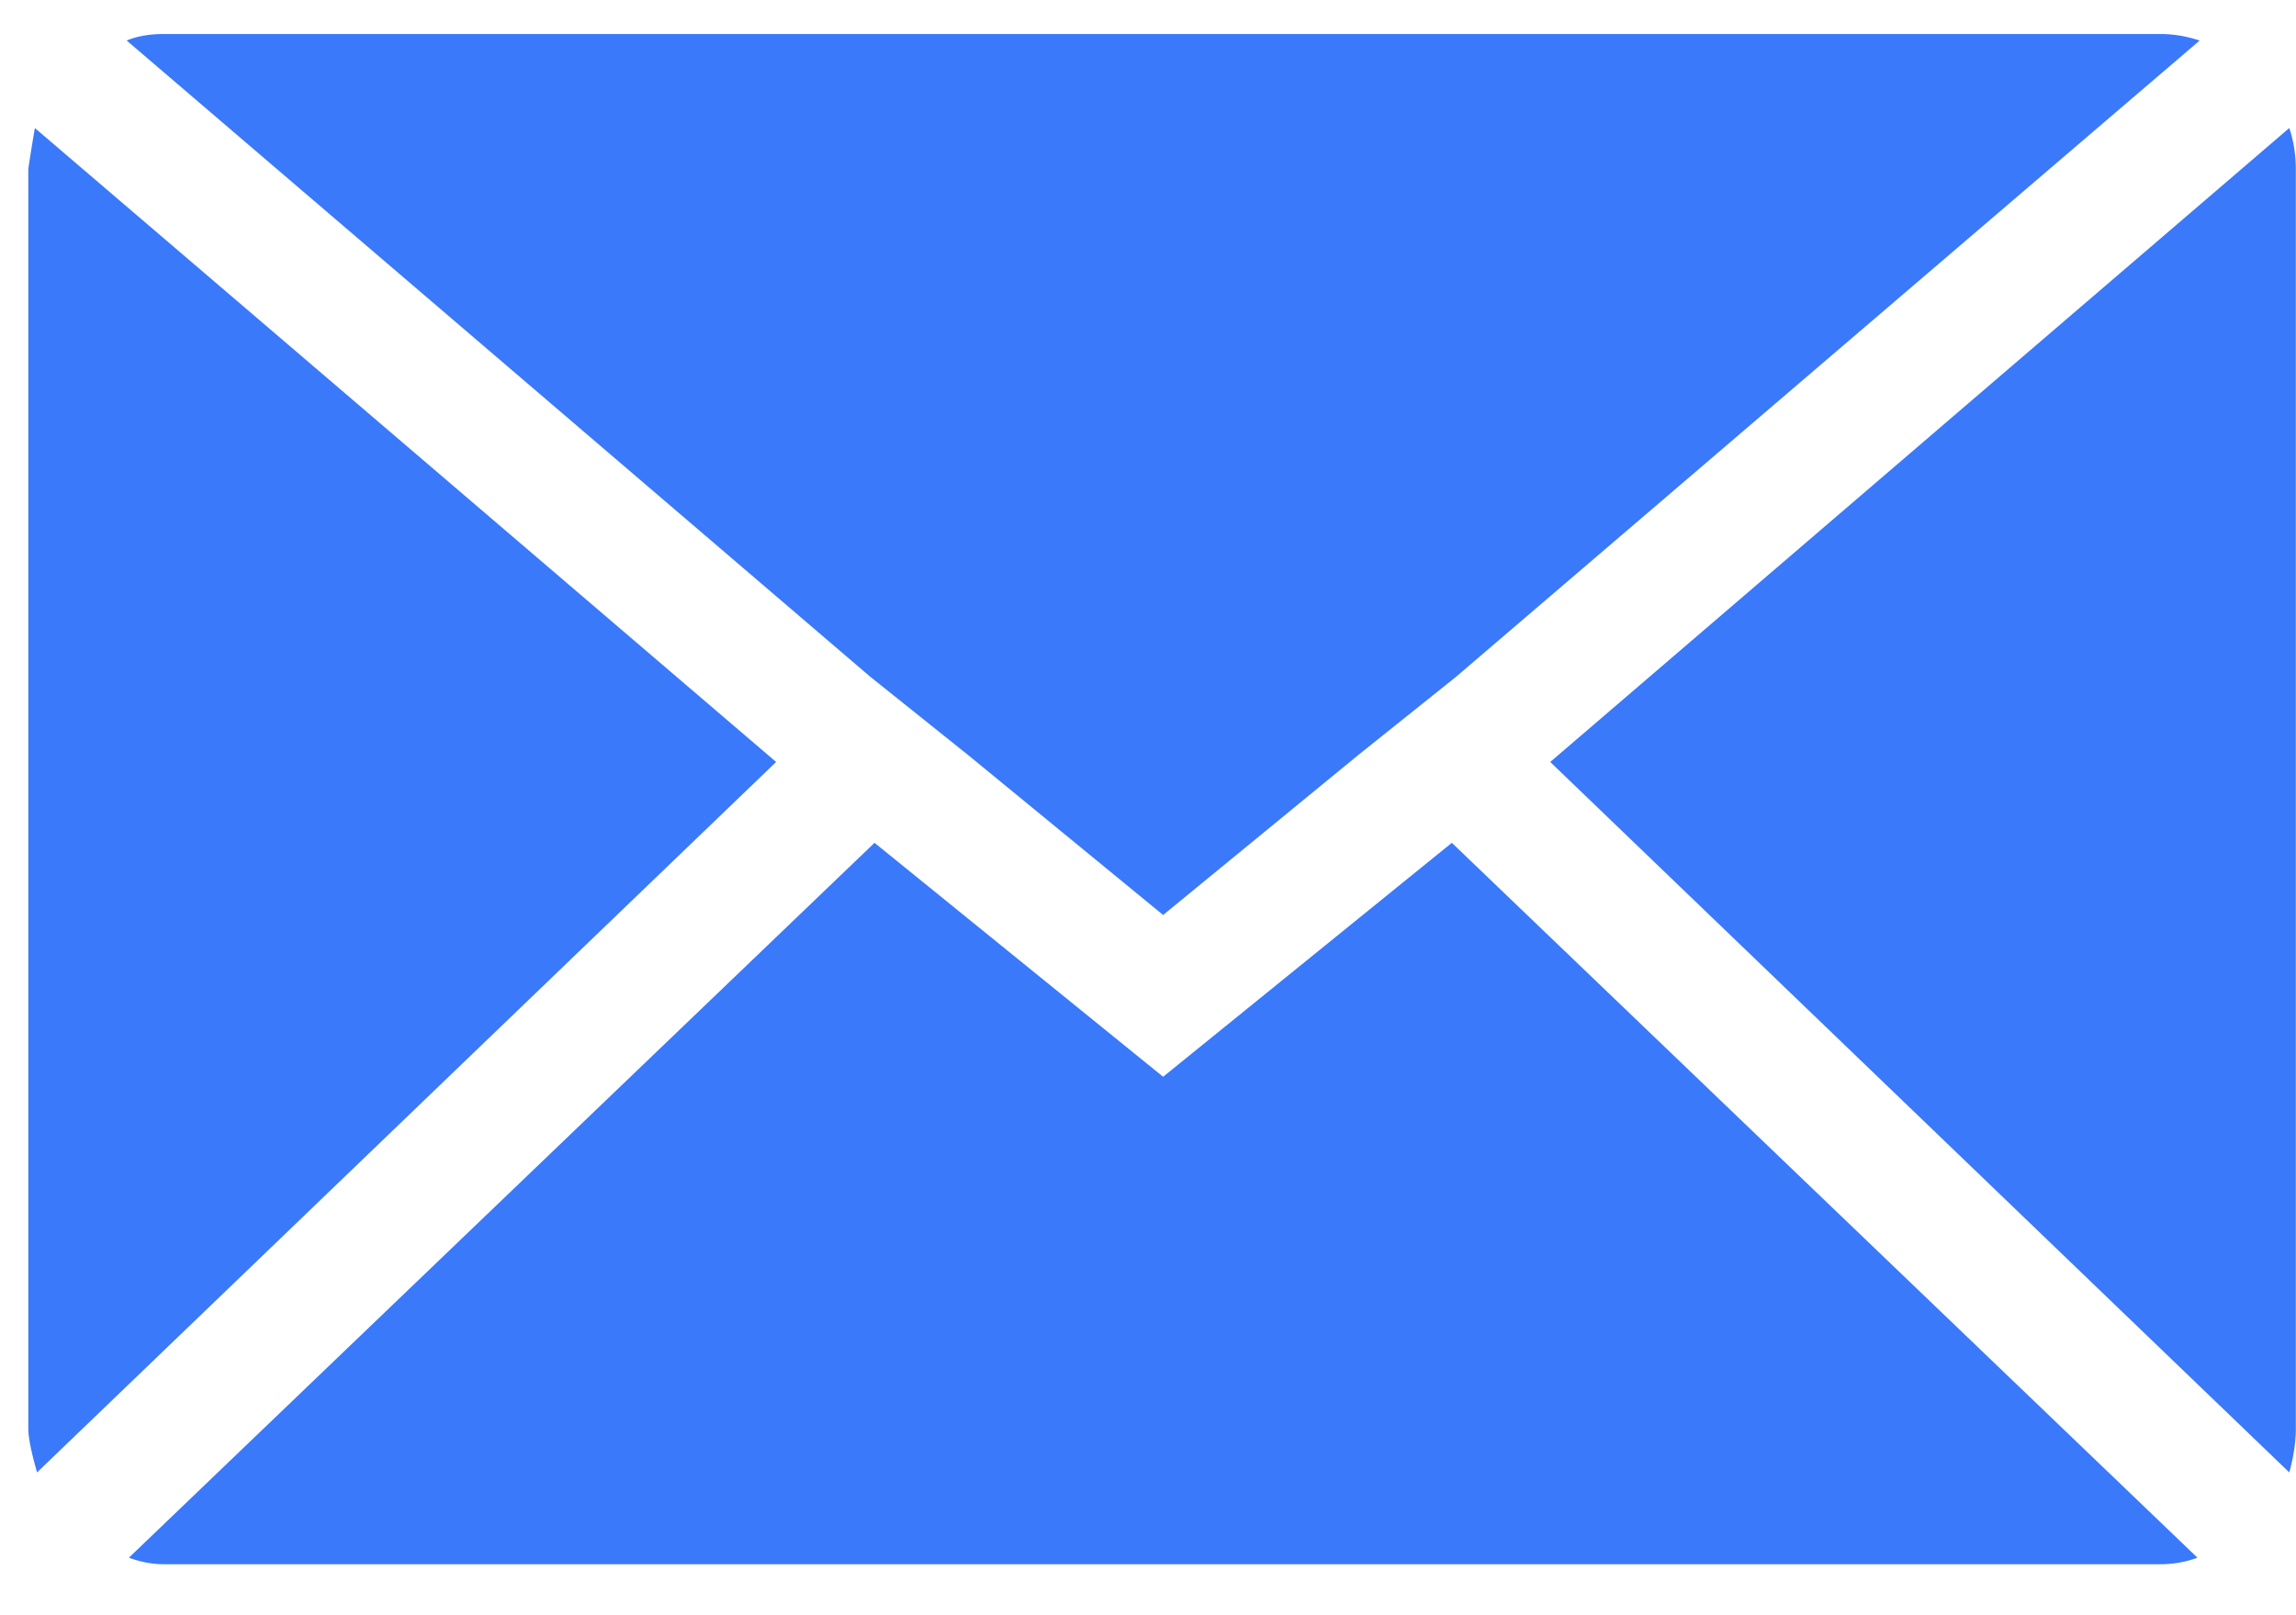 <svg xmlns="http://www.w3.org/2000/svg" width="27" height="19" viewBox="0 0 27 19"><g><g><path fill="#3a79f9" d="M18.23 8.963l8.691-7.457c.052.154.077.317.077.488v14.812c0 .154-.025.325-.077.514zm-16.714 9.36l8.768-8.409 3.394 2.752 3.395-2.752 8.768 8.409a1.235 1.235 0 0 1-.437.077H1.927c-.137 0-.274-.026-.411-.077zM1.49.477C1.61.426 1.756.4 1.927.4h23.477c.154 0 .309.026.463.077L17.124 7.96l-1.157.926-2.289 1.877-2.288-1.877-1.157-.926zM.333 16.806V1.994c0-.017.025-.18.077-.488l8.717 7.457L.436 17.32c-.069-.24-.103-.411-.103-.514z"/></g></g></svg>